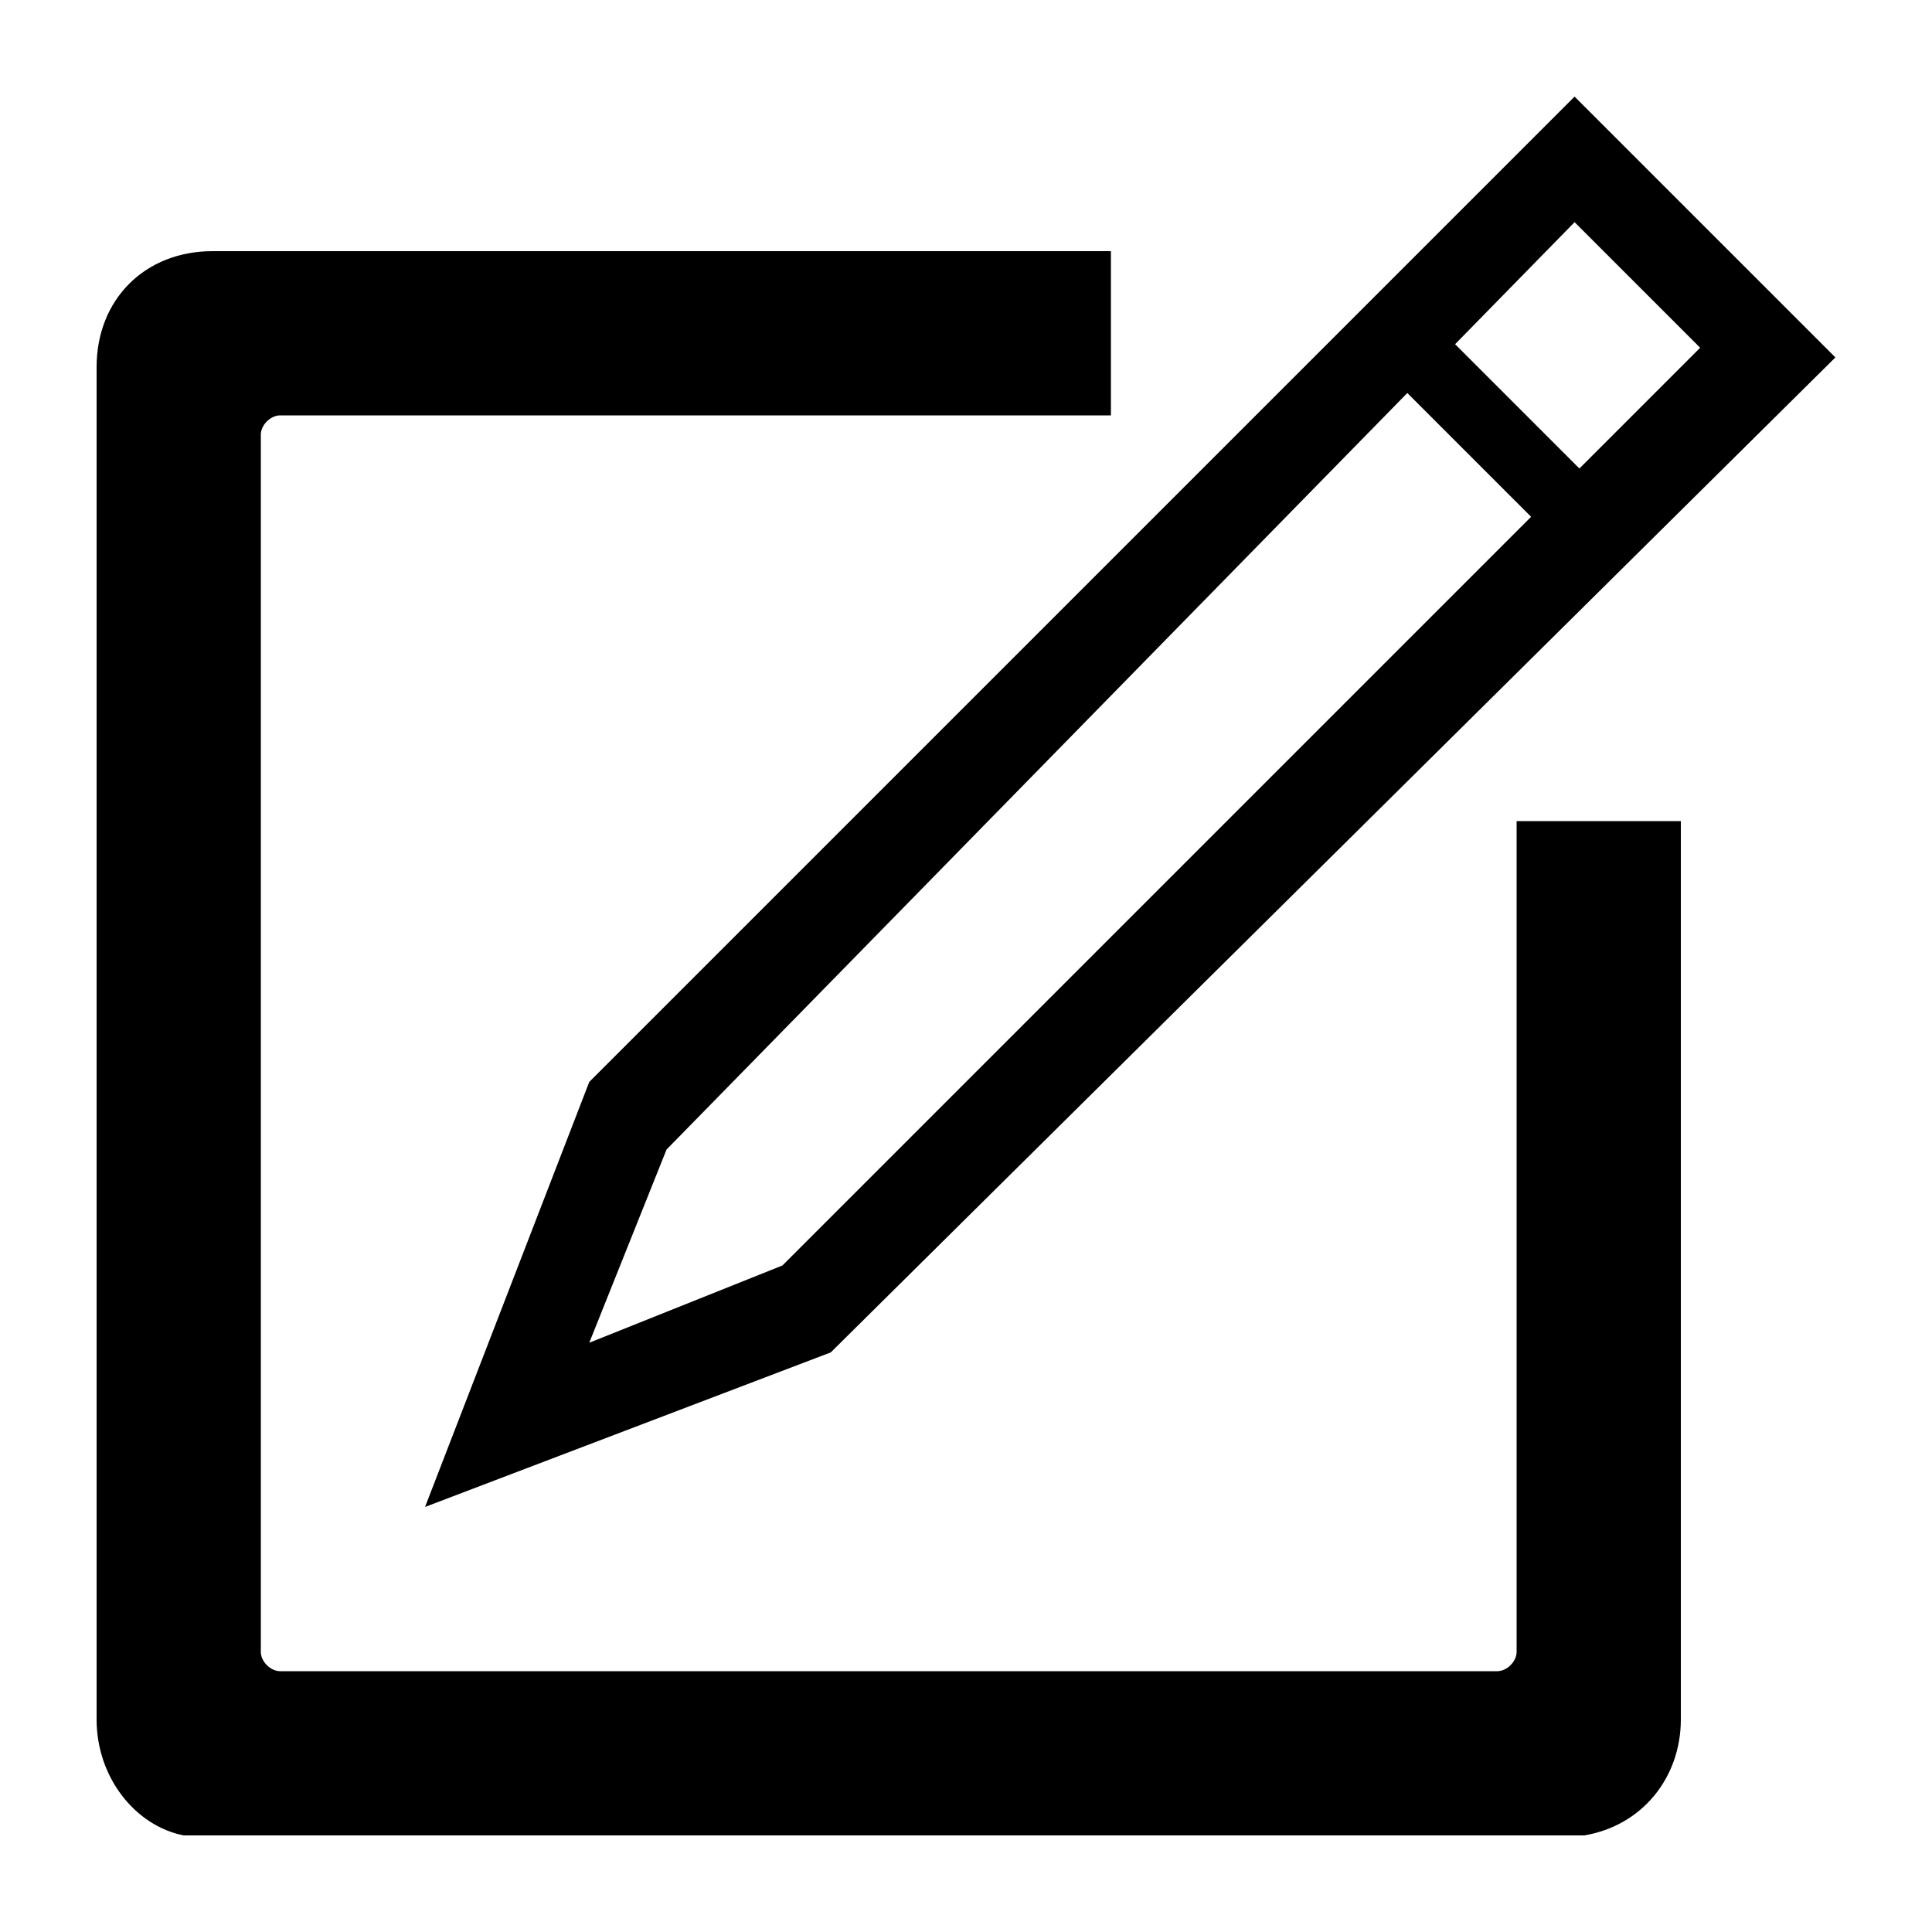 <?xml version="1.0" encoding="utf-8"?>
<!-- Generator: Adobe Illustrator 19.1.0, SVG Export Plug-In . SVG Version: 6.00 Build 0)  -->
<svg version="1.1" id="Calque_1" xmlns="http://www.w3.org/2000/svg" xmlns:xlink="http://www.w3.org/1999/xlink" x="0px" y="0px"
	 viewBox="0 0 20 20" style="enable-background:new 0 0 20 20;" xml:space="preserve">
<style type="text/css">
	.st0{fill:#000000;}
	.st1{fill-rule:evenodd;clip-rule:evenodd;fill:#000000;}
	.st2{fill-rule:evenodd;clip-rule:evenodd;fill:none;}
</style>
<g>
	<path class="st0" d="M16.4,19L1.9,19C1.4,18.9,1,18.4,1,17.8v-14c0-0.7,0.5-1.2,1.2-1.2h9.3v1.7H2.9c-0.1,0-0.2,0.1-0.2,0.2v12.6
		c0,0.1,0.1,0.2,0.2,0.2h12.6c0.1,0,0.2-0.1,0.2-0.2V8.5h1.7v9.3C17.4,18.4,17,18.9,16.4,19L16.4,19z"/>
	<path class="st2" d="M16.9,17.8V9h-0.7v8.1c0,0.4-0.3,0.7-0.7,0.7H2.9c-0.4,0-0.7-0.3-0.7-0.7V4.5c0-0.4,0.3-0.7,0.7-0.7H11V3.1
		H2.2c-0.4,0-0.7,0.3-0.7,0.7v14c0,0.3,0.2,0.6,0.5,0.7h14.3C16.7,18.4,16.9,18.2,16.9,17.8z"/>
	<path class="st0" d="M4.4,15.6l1.7-4.4L16.3,1L19,3.7L8.6,14L4.4,15.6z M6.9,11.9l-0.8,2l2-0.8l9.5-9.5l-1.3-1.3L6.9,11.9z"/>
	<polygon class="st2" points="16.3,1.7 6.4,11.6 5.2,14.8 8.4,13.6 18.3,3.7 	"/>
	<polyline class="st1" points="15,3.5 14.5,4 16,5.5 16.5,5 15,3.5 	"/>
</g>
</svg>
